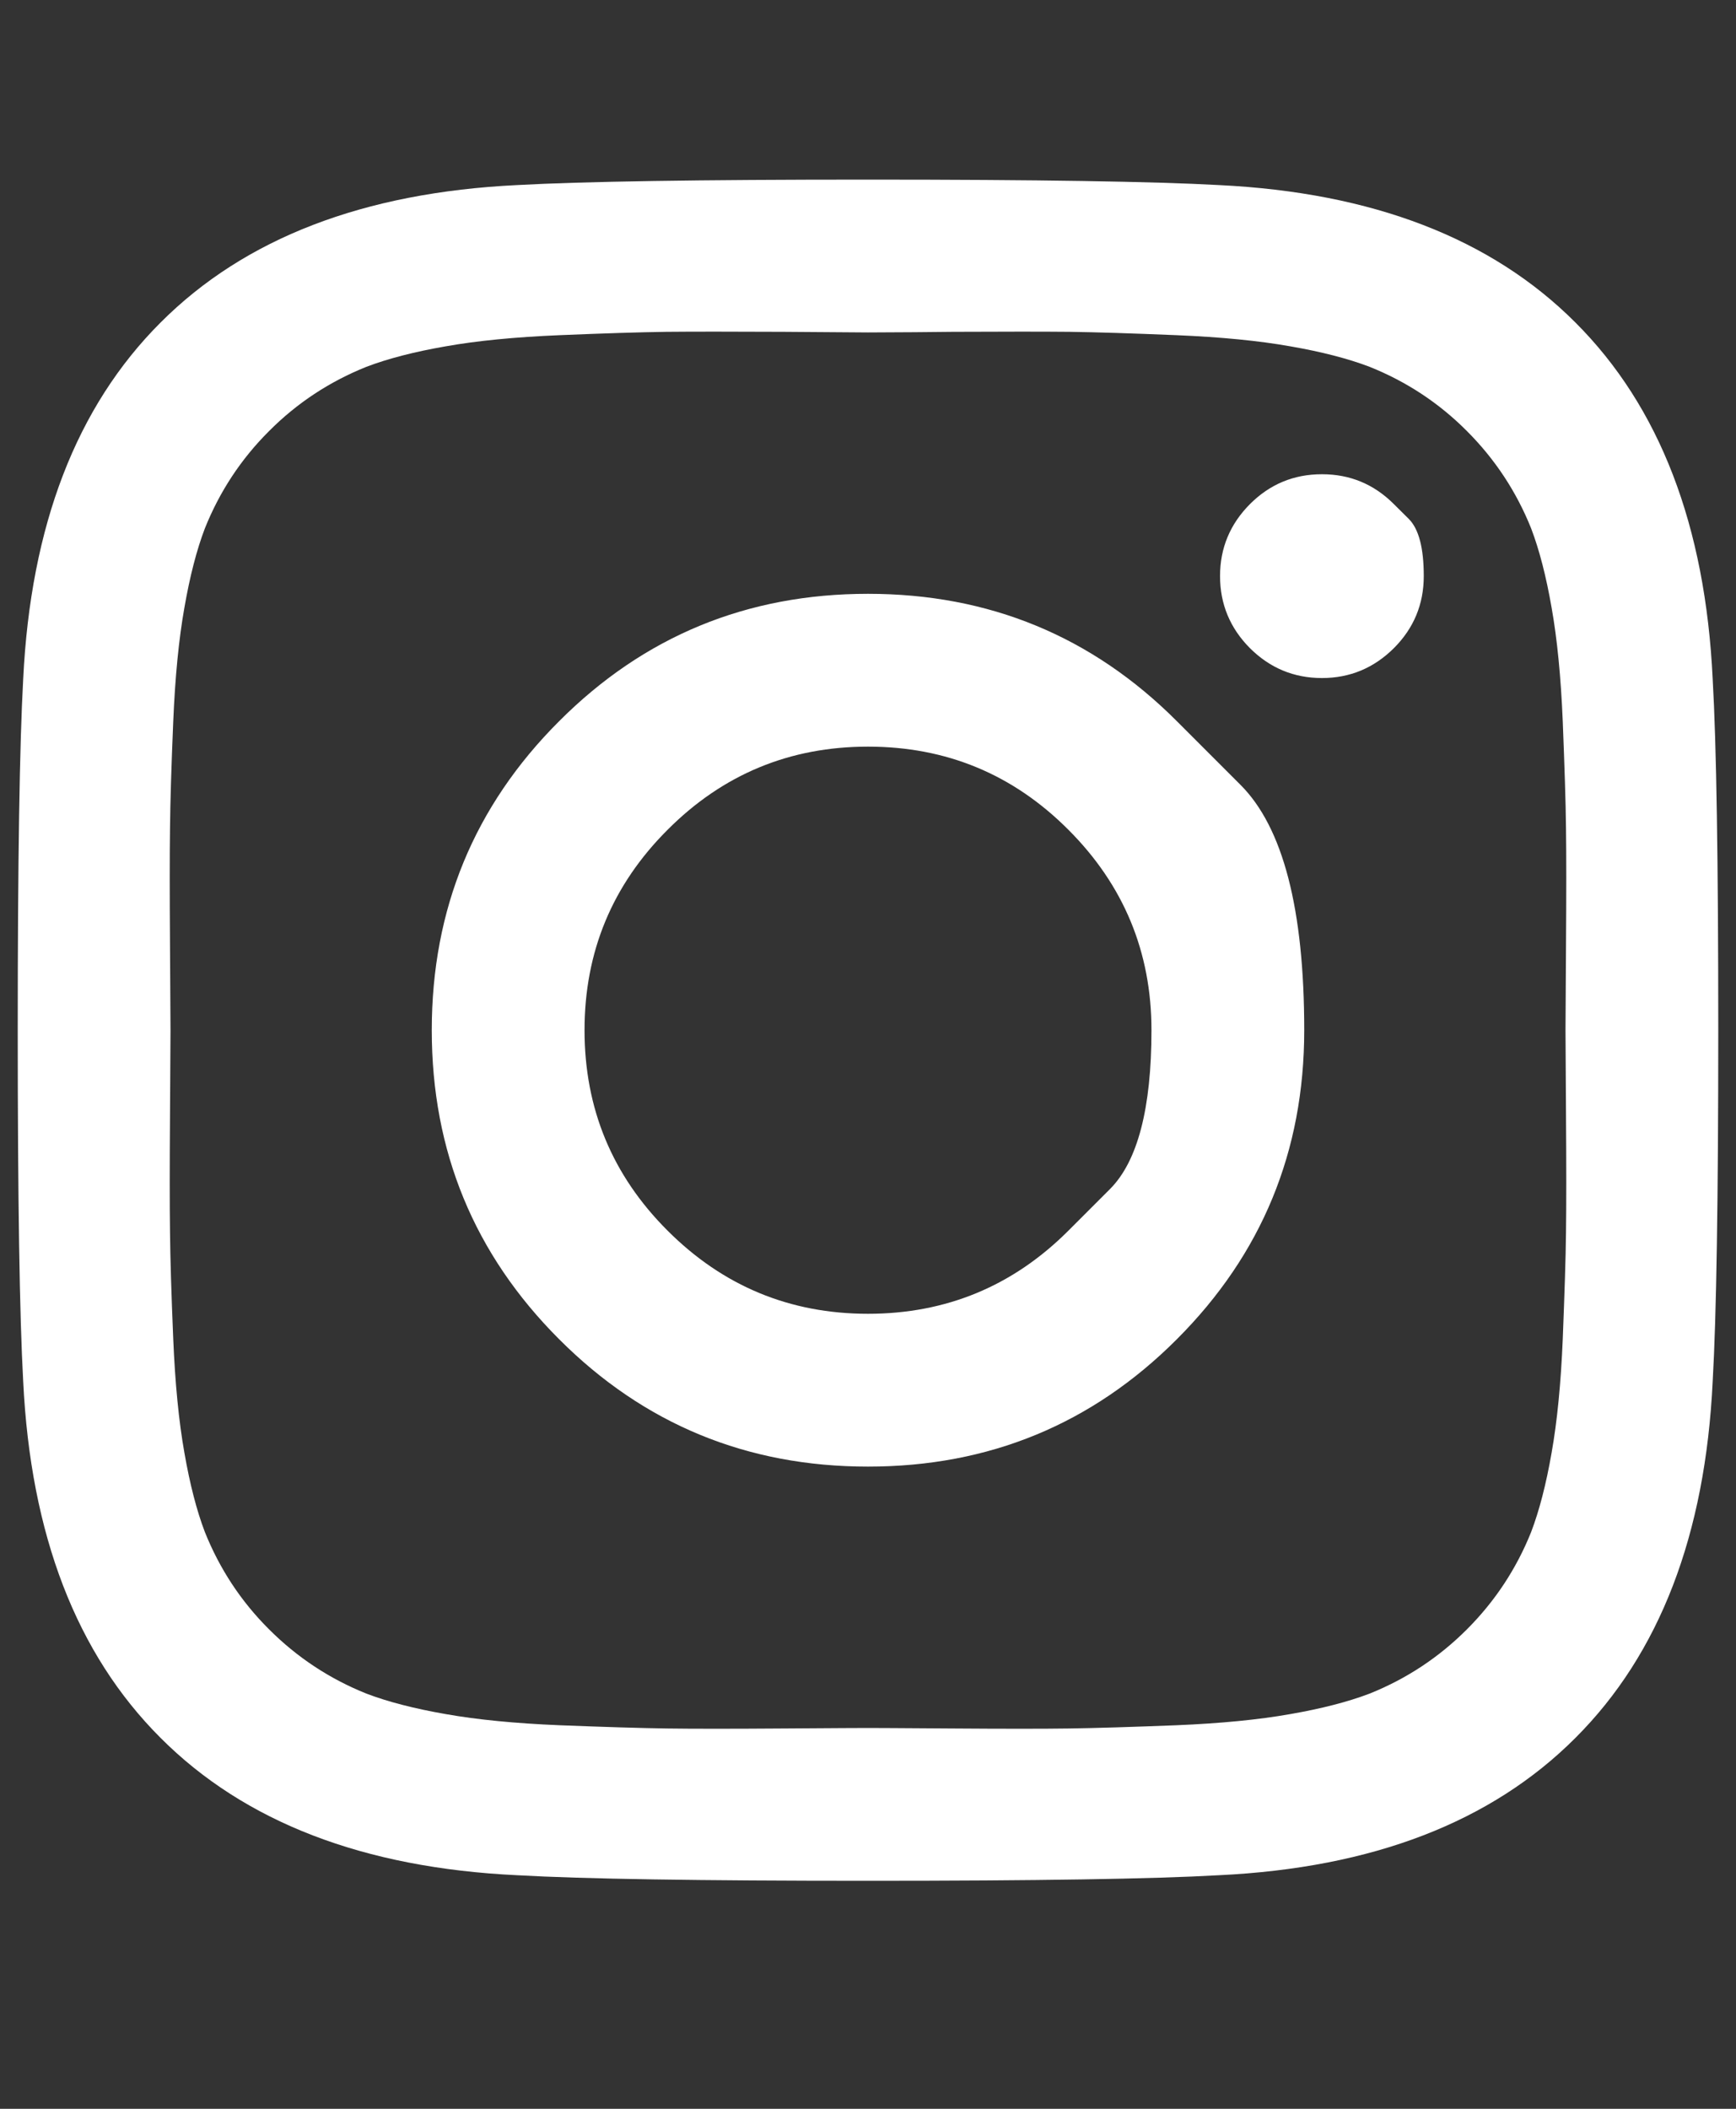 <svg width="14" height="17" viewBox="0 0 14 17" fill="none" xmlns="http://www.w3.org/2000/svg">
<rect x="0" y="0" width="14" height="17" fill="#333333" stroke="none"/>
<g id="Icon" clip-path="url(#clip0_359_2608)">
<path id="Vector" d="M8.616 9.921C8.616 9.921 8.728 9.809 8.951 9.586C9.174 9.363 9.286 8.936 9.286 8.305C9.286 7.674 9.062 7.135 8.616 6.689C8.17 6.242 7.631 6.019 7 6.019C6.369 6.019 5.83 6.242 5.384 6.689C4.937 7.135 4.714 7.674 4.714 8.305C4.714 8.936 4.937 9.475 5.384 9.921C5.83 10.367 6.369 10.591 7 10.591C7.631 10.591 8.17 10.367 8.616 9.921ZM9.491 5.814C9.491 5.814 9.662 5.985 10.004 6.327C10.347 6.67 10.518 7.329 10.518 8.305C10.518 9.281 10.176 10.111 9.491 10.796C8.807 11.481 7.976 11.823 7 11.823C6.024 11.823 5.193 11.481 4.509 10.796C3.824 10.111 3.482 9.281 3.482 8.305C3.482 7.329 3.824 6.498 4.509 5.814C5.193 5.129 6.024 4.787 7 4.787C7.976 4.787 8.807 5.129 9.491 5.814ZM11.241 4.064C11.241 4.064 11.281 4.104 11.362 4.184C11.442 4.265 11.482 4.418 11.482 4.644C11.482 4.87 11.402 5.064 11.241 5.225C11.08 5.385 10.887 5.466 10.661 5.466C10.434 5.466 10.241 5.385 10.08 5.225C9.92 5.064 9.839 4.87 9.839 4.644C9.839 4.418 9.92 4.225 10.08 4.064C10.241 3.903 10.434 3.823 10.661 3.823C10.887 3.823 11.08 3.903 11.241 4.064ZM7.683 2.675C7.683 2.675 7.58 2.676 7.373 2.678C7.166 2.679 7.042 2.68 7 2.68C6.958 2.68 6.731 2.678 6.317 2.675C5.903 2.673 5.589 2.673 5.375 2.675C5.161 2.678 4.873 2.687 4.513 2.702C4.153 2.717 3.847 2.747 3.594 2.792C3.341 2.836 3.128 2.891 2.955 2.957C2.658 3.076 2.396 3.248 2.17 3.475C1.943 3.701 1.771 3.963 1.652 4.26C1.586 4.433 1.531 4.646 1.487 4.899C1.442 5.152 1.412 5.458 1.397 5.818C1.382 6.178 1.373 6.466 1.371 6.68C1.368 6.894 1.368 7.208 1.371 7.622C1.373 8.036 1.375 8.263 1.375 8.305C1.375 8.347 1.373 8.574 1.371 8.988C1.368 9.402 1.368 9.716 1.371 9.93C1.373 10.144 1.382 10.431 1.397 10.792C1.412 11.152 1.442 11.458 1.487 11.711C1.531 11.964 1.586 12.177 1.652 12.35C1.771 12.647 1.943 12.909 2.17 13.135C2.396 13.361 2.658 13.534 2.955 13.653C3.128 13.719 3.341 13.774 3.594 13.818C3.847 13.863 4.153 13.893 4.513 13.908C4.873 13.922 5.161 13.931 5.375 13.934C5.589 13.937 5.903 13.937 6.317 13.934C6.731 13.931 6.958 13.93 7 13.93C7.042 13.93 7.269 13.931 7.683 13.934C8.097 13.937 8.411 13.937 8.625 13.934C8.839 13.931 9.126 13.922 9.487 13.908C9.847 13.893 10.153 13.863 10.406 13.818C10.659 13.774 10.872 13.719 11.045 13.653C11.342 13.534 11.604 13.361 11.83 13.135C12.056 12.909 12.229 12.647 12.348 12.35C12.414 12.177 12.469 11.964 12.513 11.711C12.558 11.458 12.588 11.152 12.603 10.792C12.617 10.431 12.627 10.144 12.629 9.93C12.632 9.716 12.632 9.402 12.629 8.988C12.627 8.574 12.625 8.347 12.625 8.305C12.625 8.263 12.627 8.036 12.629 7.622C12.632 7.208 12.632 6.894 12.629 6.68C12.627 6.466 12.617 6.178 12.603 5.818C12.588 5.458 12.558 5.152 12.513 4.899C12.469 4.646 12.414 4.433 12.348 4.26C12.229 3.963 12.056 3.701 11.83 3.475C11.604 3.248 11.342 3.076 11.045 2.957C10.872 2.891 10.659 2.836 10.406 2.792C10.153 2.747 9.847 2.717 9.487 2.702C9.126 2.687 8.839 2.678 8.625 2.675C8.411 2.673 8.097 2.673 7.683 2.675ZM13.812 5.475C13.842 5.998 13.857 6.942 13.857 8.305C13.857 9.668 13.842 10.611 13.812 11.135C13.753 12.373 13.384 13.332 12.705 14.01C12.027 14.689 11.068 15.058 9.83 15.117C9.307 15.147 8.363 15.162 7 15.162C5.637 15.162 4.693 15.147 4.17 15.117C2.932 15.058 1.973 14.689 1.295 14.01C0.616 13.332 0.247 12.373 0.187 11.135C0.158 10.611 0.143 9.668 0.143 8.305C0.143 6.942 0.158 5.998 0.187 5.475C0.247 4.237 0.616 3.278 1.295 2.6C1.973 1.921 2.932 1.552 4.17 1.492C4.693 1.463 5.637 1.448 7 1.448C8.363 1.448 9.307 1.463 9.83 1.492C11.068 1.552 12.027 1.921 12.705 2.6C13.384 3.278 13.753 4.237 13.812 5.475Z" fill="white"/>
</g>
<defs>
<clipPath id="clip0_359_2608">
<rect width="13.72" height="16" fill="white" transform="matrix(1 0 0 -1 0.14 16.305)"/>
</clipPath>
</defs>
</svg>
